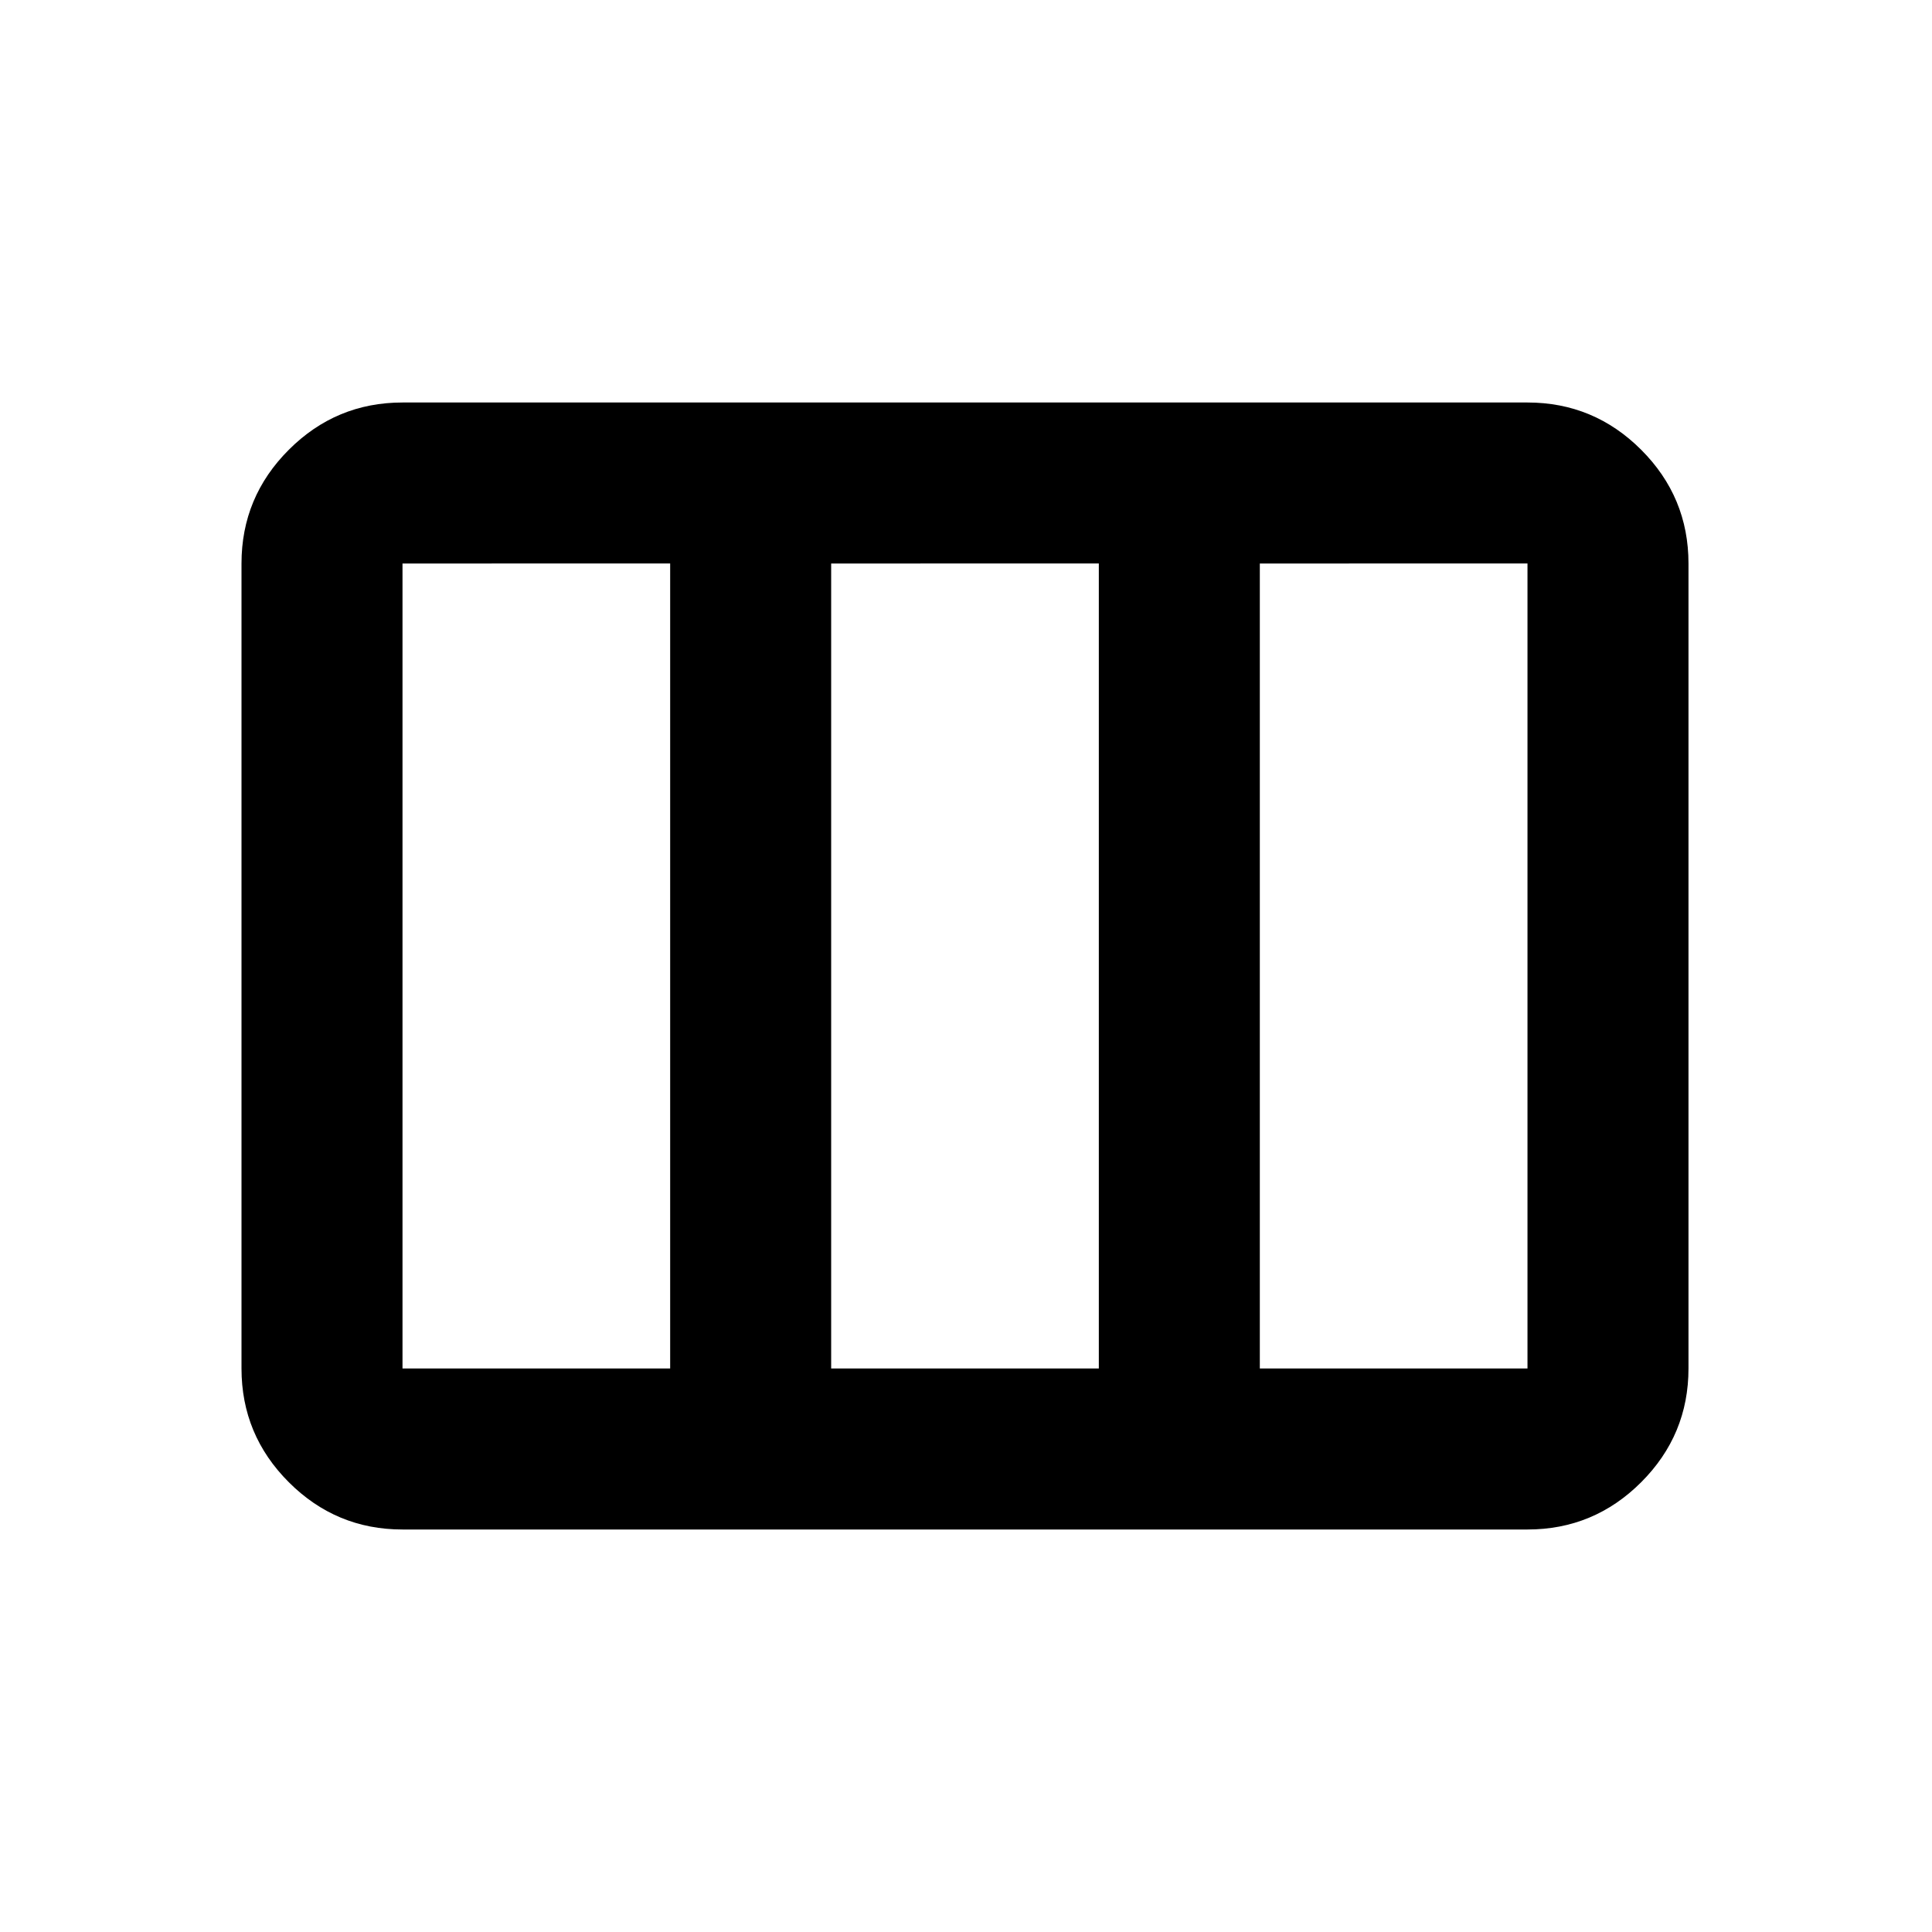 <svg xmlns="http://www.w3.org/2000/svg" height="24" viewBox="0 -960 960 960" width="24"><path d="M120-280v-400q0-33 23.5-56.5T200-760h559q33 0 56.5 23.5T839-680v400q0 33-23.5 56.5T759-200H200q-33 0-56.5-23.5T120-280Zm80 0h133v-400H200v400Zm213 0h133v-400H413v400Zm213 0h133v-400H626v400Z"/></svg>